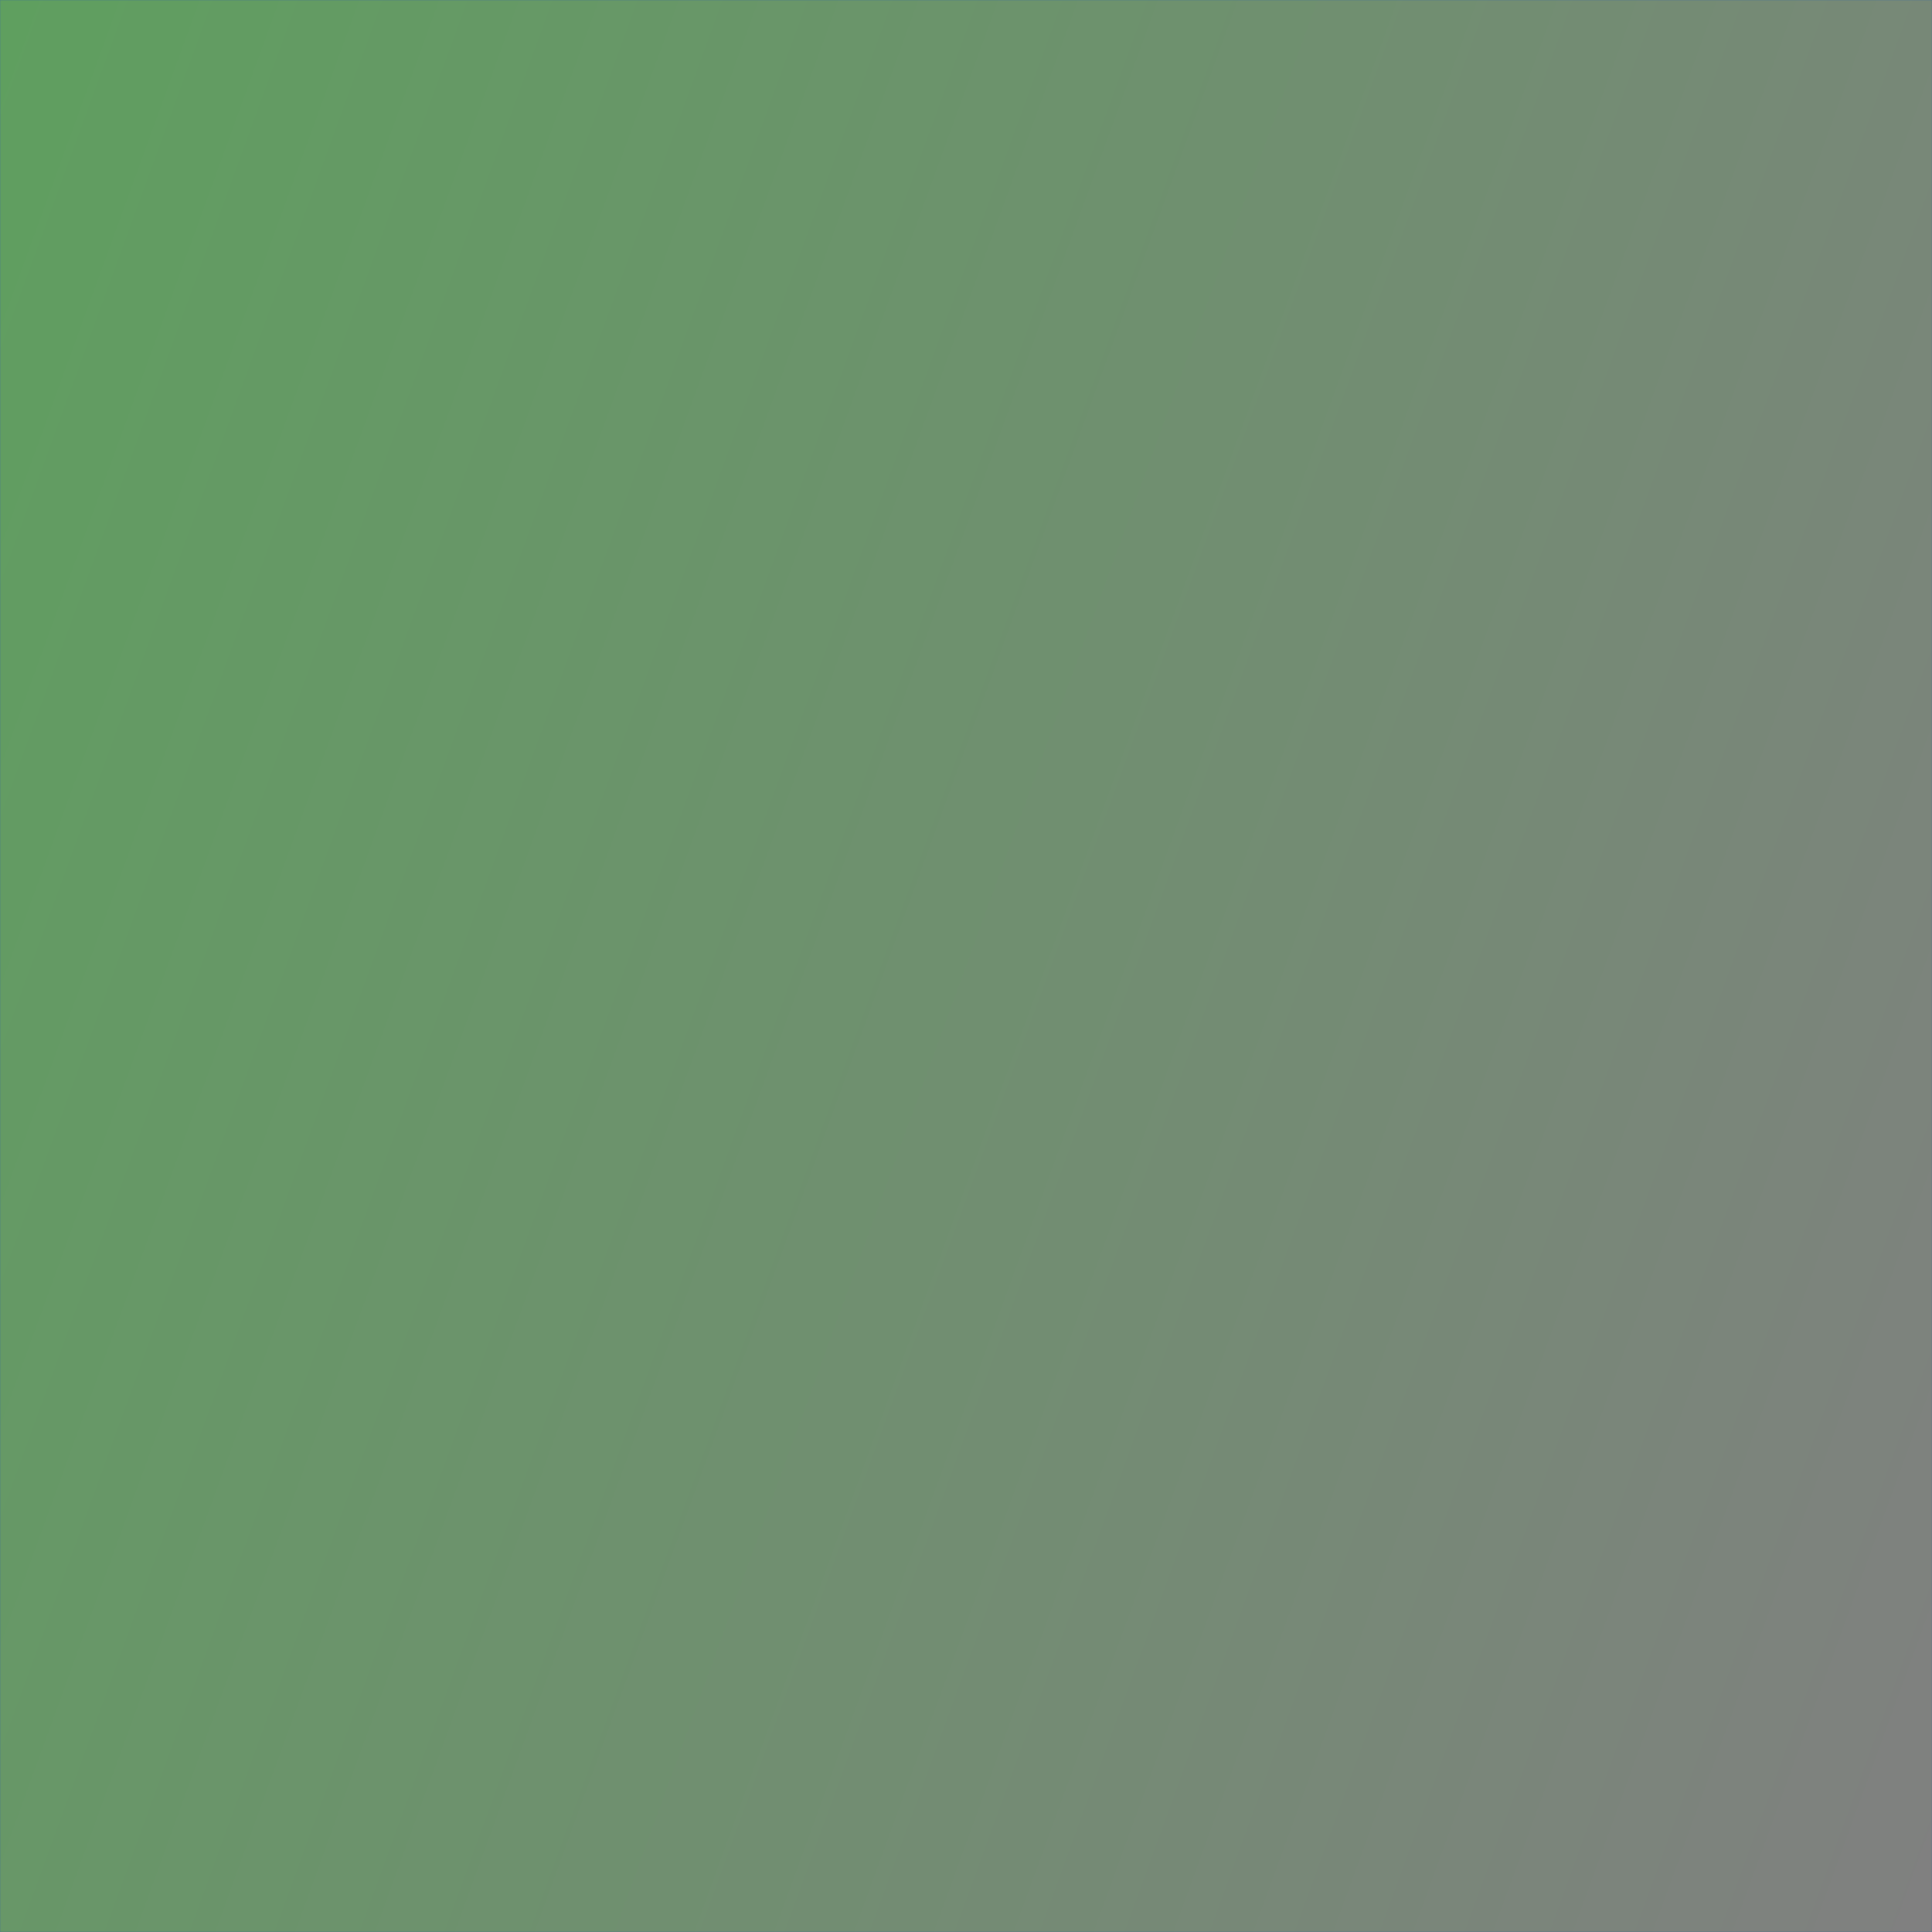 <?xml version="1.0" encoding="UTF-8" standalone="no"?>
<svg
   xmlns:ooo="http://xml.openoffice.org/svg/export"
   xmlns:dc="http://purl.org/dc/elements/1.1/"
   xmlns:cc="http://creativecommons.org/ns#"
   xmlns:rdf="http://www.w3.org/1999/02/22-rdf-syntax-ns#"
   xmlns:svg="http://www.w3.org/2000/svg"
   xmlns="http://www.w3.org/2000/svg"
   version="1.2"
   viewBox="0 0 430 430"
   fill-rule="evenodd"
   stroke-width="28.222"
   stroke-linejoin="round"
   xml:space="preserve"
   id="svg5399"><defs
     class="ClipPathGroup"
     id="defs5296"><clipPath
       id="presentation_clip_path"
       clipPathUnits="userSpaceOnUse"><rect
         x="0"
         y="0"
         width="476838"
         height="476838"
         id="rect5290" /></clipPath><clipPath
       id="presentation_clip_path_shrink"
       clipPathUnits="userSpaceOnUse"><rect
         x="476"
         y="476"
         width="475885"
         height="475885"
         id="rect5293" /></clipPath></defs><defs
     class="TextShapeIndex"
     id="defs5300"><g
       ooo:slide="id1"
       ooo:id-list="id3 id4 id5 id6 id7 id8 id9"
       id="g5298" /></defs><defs
     class="EmbeddedBulletChars"
     id="defs5332"><g
       id="bullet-char-template(57356)"
       transform="scale(0,-0)"><path
         d="M 580,1141 L 1163,571 580,0 -4,571 580,1141 Z"
         id="path5302" /></g><g
       id="bullet-char-template(57354)"
       transform="scale(0,-0)"><path
         d="M 8,1128 L 1137,1128 1137,0 8,0 8,1128 Z"
         id="path5305" /></g><g
       id="bullet-char-template(10146)"
       transform="scale(0,-0)"><path
         d="M 174,0 L 602,739 174,1481 1456,739 174,0 Z M 1358,739 L 309,1346 659,739 1358,739 Z"
         id="path5308" /></g><g
       id="bullet-char-template(10132)"
       transform="scale(0,-0)"><path
         d="M 2015,739 L 1276,0 717,0 1260,543 174,543 174,936 1260,936 717,1481 1274,1481 2015,739 Z"
         id="path5311" /></g><g
       id="bullet-char-template(10007)"
       transform="scale(0,-0)"><path
         d="M 0,-2 C -7,14 -16,27 -25,37 L 356,567 C 262,823 215,952 215,954 215,979 228,992 255,992 264,992 276,990 289,987 310,991 331,999 354,1012 L 381,999 492,748 772,1049 836,1024 860,1049 C 881,1039 901,1025 922,1006 886,937 835,863 770,784 769,783 710,716 594,584 L 774,223 C 774,196 753,168 711,139 L 727,119 C 717,90 699,76 672,76 641,76 570,178 457,381 L 164,-76 C 142,-110 111,-127 72,-127 30,-127 9,-110 8,-76 1,-67 -2,-52 -2,-32 -2,-23 -1,-13 0,-2 Z"
         id="path5314" /></g><g
       id="bullet-char-template(10004)"
       transform="scale(0,-0)"><path
         d="M 285,-33 C 182,-33 111,30 74,156 52,228 41,333 41,471 41,549 55,616 82,672 116,743 169,778 240,778 293,778 328,747 346,684 L 369,508 C 377,444 397,411 428,410 L 1163,1116 C 1174,1127 1196,1133 1229,1133 1271,1133 1292,1118 1292,1087 L 1292,965 C 1292,929 1282,901 1262,881 L 442,47 C 390,-6 338,-33 285,-33 Z"
         id="path5317" /></g><g
       id="bullet-char-template(9679)"
       transform="scale(0,-0)"><path
         d="M 813,0 C 632,0 489,54 383,161 276,268 223,411 223,592 223,773 276,916 383,1023 489,1130 632,1184 813,1184 992,1184 1136,1130 1245,1023 1353,916 1407,772 1407,592 1407,412 1353,268 1245,161 1136,54 992,0 813,0 Z"
         id="path5320" /></g><g
       id="bullet-char-template(8226)"
       transform="scale(0,-0)"><path
         d="M 346,457 C 273,457 209,483 155,535 101,586 74,649 74,723 74,796 101,859 155,911 209,963 273,989 346,989 419,989 480,963 531,910 582,859 608,796 608,723 608,648 583,586 532,535 482,483 420,457 346,457 Z"
         id="path5323" /></g><g
       id="bullet-char-template(8211)"
       transform="scale(0,-0)"><path
         d="M -4,459 L 1135,459 1135,606 -4,606 -4,459 Z"
         id="path5326" /></g><g
       id="bullet-char-template(61548)"
       transform="scale(0,-0)"><path
         d="M 173,740 C 173,903 231,1043 346,1159 462,1274 601,1332 765,1332 928,1332 1067,1274 1183,1159 1299,1043 1357,903 1357,740 1357,577 1299,437 1183,322 1067,206 928,148 765,148 601,148 462,206 346,322 231,437 173,577 173,740 Z"
         id="path5329" /></g></defs><defs
     class="TextEmbeddedBitmaps"
     id="defs5334" /><g
     id="g5339"><g
       id="id2"
       class="Master_Slide"><g
         id="bg-id2"
         class="Background" /><g
         id="bo-id2"
         class="BackgroundObjects" /></g></g><g
     transform="matrix(9.0177377e-4,0,0,9.0177377e-4,0,1.9340007e-8)"
     class="SlideGroup"
     id="g5397"><g
       id="g5395"><g
         id="container-id1"><g
           id="id1"
           class="Slide"
           clip-path="url(#presentation_clip_path)"><g
             class="Page"
             id="g5391"><g
               class="com.sun.star.drawing.PolyPolygonShape"
               id="g5344"><g
                 id="id3"><rect
                   style="fill:none;stroke:none"
                   class="BoundingBox"
                   x="-1"
                   y="-1"
                   width="476847"
                   height="476847"
                   id="rect5341" /></g></g><g
               class="com.sun.star.drawing.PolyPolygonShape"
               id="g5349"><g
                 id="id4"><rect
                   style="fill:none;stroke:none"
                   class="BoundingBox"
                   x="0"
                   y="0"
                   width="476842"
                   height="476842"
                   id="rect5346" /></g></g><g
               class="com.sun.star.drawing.PolyPolygonShape"
               id="g5365"><g
                 id="id5"><rect
                   style="fill:none;stroke:none"
                   class="BoundingBox"
                   x="0"
                   y="0"
                   width="476841"
                   height="476841"
                   id="rect5351" /><g
                   id="g5362"><defs
                     id="defs5358"><linearGradient
                       id="gradient1"
                       x1="-48737"
                       y1="133903"
                       x2="525577"
                       y2="342937"
                       gradientUnits="userSpaceOnUse"><stop
                         offset="0"
                         style="stop-color:rgb(95,159,95)"
                         id="stop5353" /><stop
                         offset="1"
                         style="stop-color:rgb(128,128,128)"
                         id="stop5355" /></linearGradient></defs><path
                     style="fill:url(#gradient1)"
                     d="M 238421,476840 H 0 V 0 h 476840 v 476840 z"
                     id="path5360" /></g></g></g><g
               class="com.sun.star.drawing.PolyPolygonShape"
               id="g5370"><g
                 id="id6"><rect
                   style="fill:none;stroke:none"
                   class="BoundingBox"
                   x="-23"
                   y="-23"
                   width="476887"
                   height="476887"
                   id="rect5367" /></g></g><g
               class="com.sun.star.drawing.PolyPolygonShape"
               id="g5377"><g
                 id="id7"><rect
                   style="fill:none;stroke:none"
                   class="BoundingBox"
                   x="-22"
                   y="-22"
                   width="476885"
                   height="476885"
                   id="rect5372" /><path
                   style="fill:none;stroke:#3465a4;stroke-width:44;stroke-linejoin:round"
                   d="M 238421,476840 H 0 V 0 h 476840 v 476840 z"
                   id="path5374" /></g></g><g
               class="com.sun.star.drawing.PolyPolygonShape"
               id="g5382"><g
                 id="id8"><rect
                   style="fill:none;stroke:none"
                   class="BoundingBox"
                   x="-1"
                   y="-1"
                   width="476843"
                   height="476843"
                   id="rect5379" /></g></g><g
               class="com.sun.star.drawing.PolyPolygonShape"
               id="g5389"><g
                 id="id9"><rect
                   style="fill:none;stroke:none"
                   class="BoundingBox"
                   x="-18"
                   y="-18"
                   width="476875"
                   height="476875"
                   id="rect5384" /><path
                   style="fill:none;stroke:#3465a4;stroke-width:35;stroke-linejoin:round"
                   d="M 238419,476838 H 0 V 0 h 476838 v 476838 z"
                   id="path5386" /></g></g></g></g></g></g></g></svg>